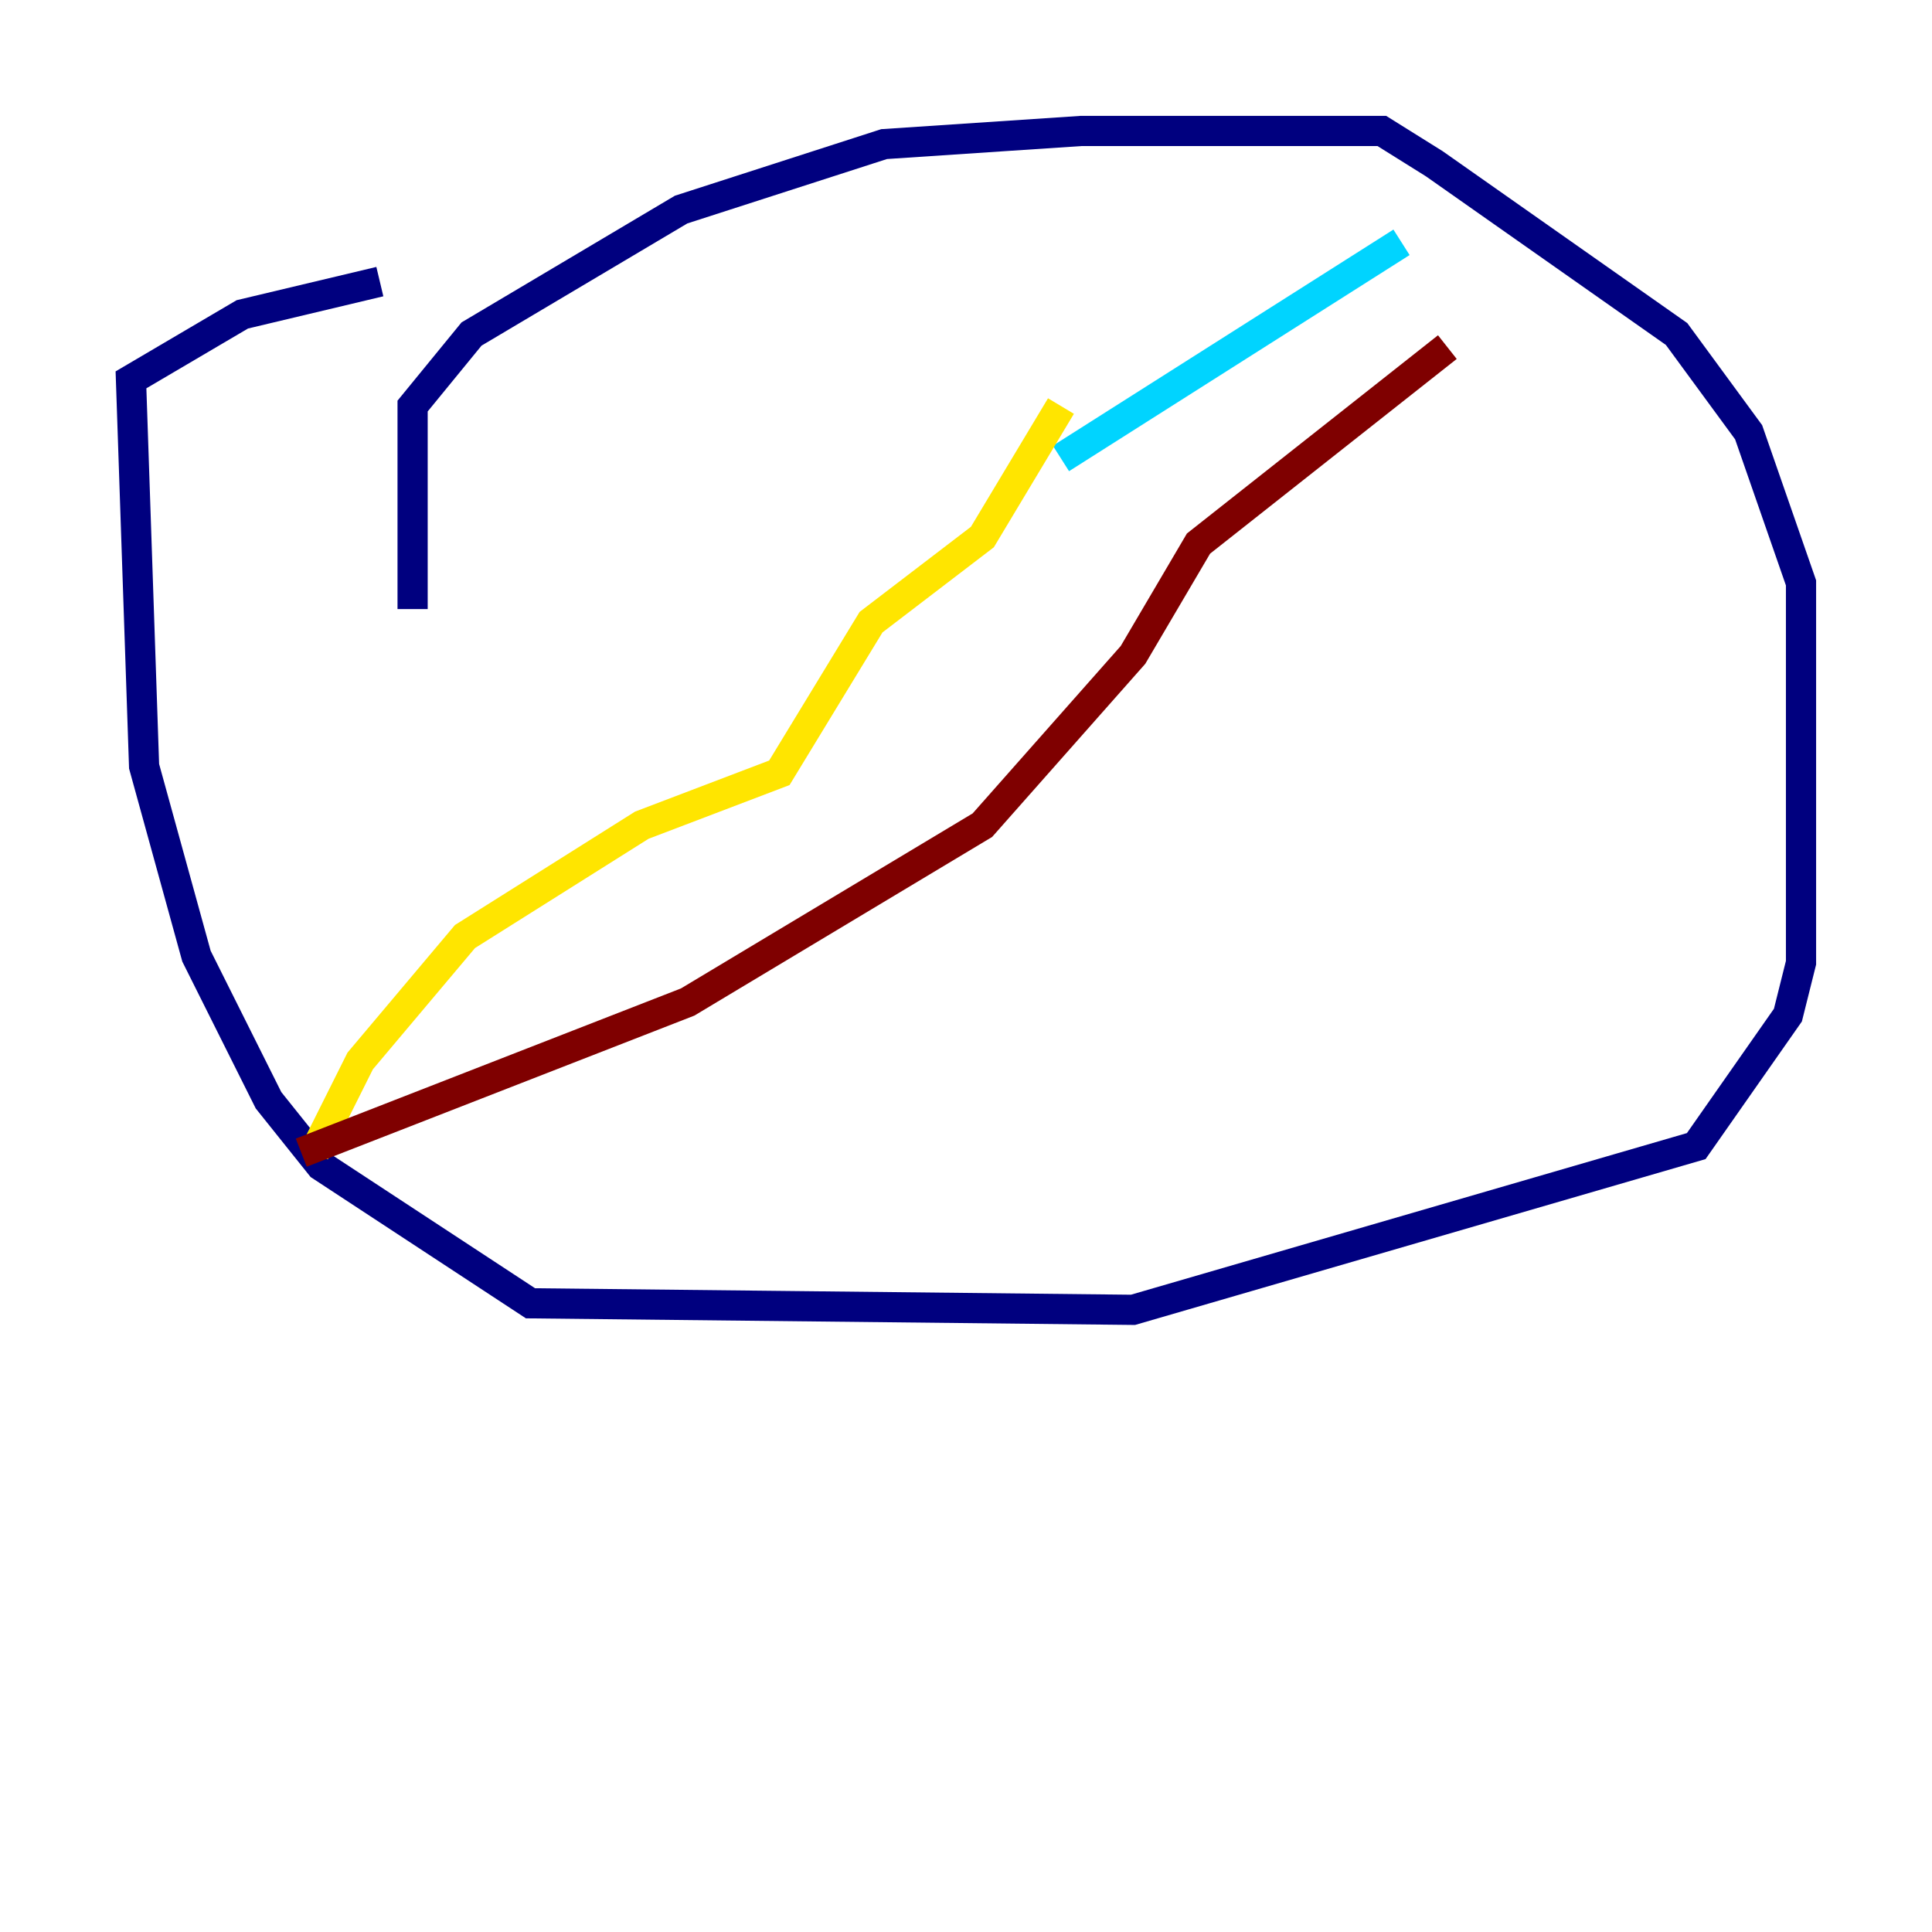 <?xml version="1.0" encoding="utf-8" ?>
<svg baseProfile="tiny" height="128" version="1.2" viewBox="0,0,128,128" width="128" xmlns="http://www.w3.org/2000/svg" xmlns:ev="http://www.w3.org/2001/xml-events" xmlns:xlink="http://www.w3.org/1999/xlink"><defs /><polyline fill="none" points="27.336,40.352 27.336,26.902 31.241,22.129 45.125,13.885 58.576,9.546 71.593,8.678 91.552,8.678 95.024,10.848 111.078,22.129 115.851,28.637 119.322,38.617 119.322,63.783 118.454,67.254 112.38,75.932 75.064,86.78 35.146,86.346 21.261,77.234 17.79,72.895 13.017,63.349 9.546,50.766 8.678,25.166 16.054,20.827 25.166,18.658" stroke="#00007f" stroke-width="2" /><polyline fill="none" points="92.854,16.054 70.291,30.373" stroke="#00d4ff" stroke-width="2" /><polyline fill="none" points="70.291,26.902 65.085,35.58 57.709,41.22 51.634,51.2 42.522,54.671 30.807,62.047 23.864,70.291 20.827,76.366" stroke="#ffe500" stroke-width="2" /><polyline fill="none" points="95.891,22.997 79.403,36.014 75.064,43.39 65.085,54.671 45.559,66.386 19.959,76.366" stroke="#7f0000" stroke-width="2" /></svg>